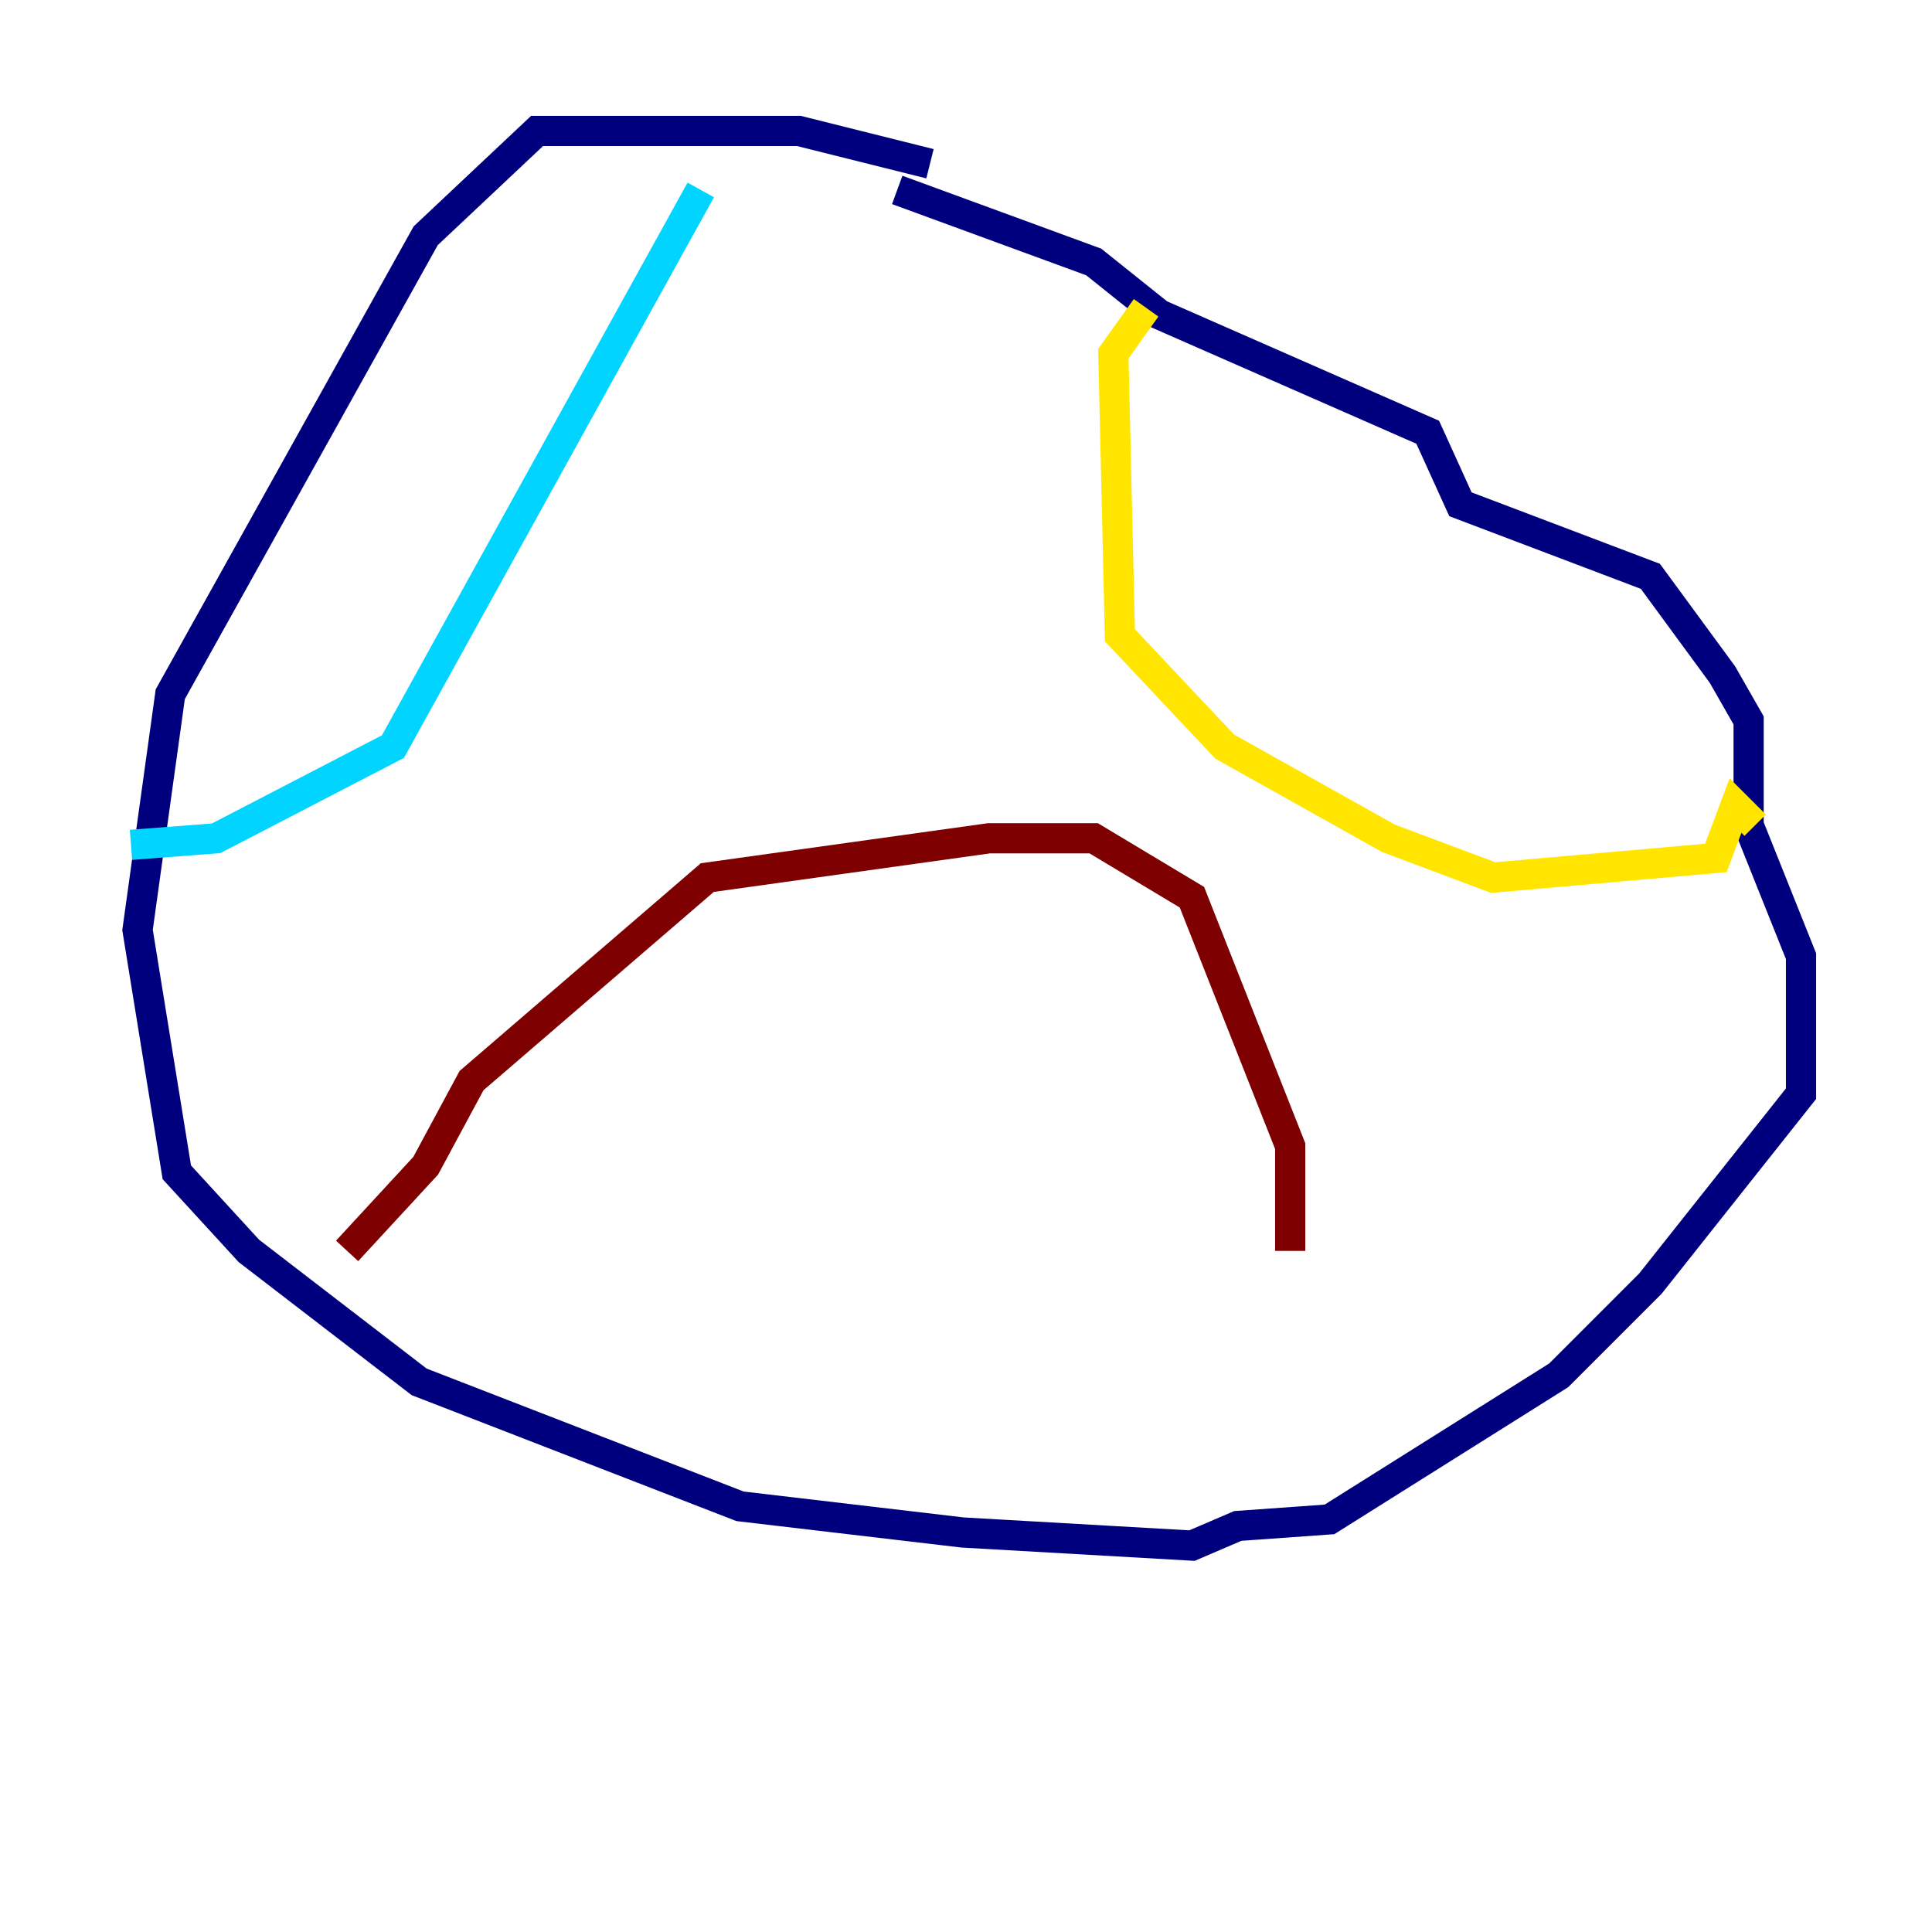 <?xml version="1.0" encoding="utf-8" ?>
<svg baseProfile="tiny" height="128" version="1.2" viewBox="0,0,128,128" width="128" xmlns="http://www.w3.org/2000/svg" xmlns:ev="http://www.w3.org/2001/xml-events" xmlns:xlink="http://www.w3.org/1999/xlink"><defs /><polyline fill="none" points="61.614,10.848 52.936,8.678 35.58,8.678 28.203,15.62 11.281,45.993 9.112,61.614 11.715,77.668 16.488,82.875 27.77,91.552 49.031,99.797 63.783,101.532 78.969,102.4 82.007,101.098 88.081,100.664 103.268,91.119 109.342,85.044 119.322,72.461 119.322,63.349 115.851,54.671 115.851,47.729 114.115,44.691 109.342,38.183 96.759,33.41 94.59,28.637 76.8,20.827 72.461,17.356 59.444,12.583" stroke="#00007f" stroke-width="2" /><polyline fill="none" points="46.427,12.583 26.034,49.464 14.319,55.539 8.678,55.973" stroke="#00d4ff" stroke-width="2" /><polyline fill="none" points="75.932,20.393 73.763,23.43 74.197,42.088 81.139,49.464 91.986,55.539 98.929,58.142 113.681,56.841 114.983,53.37 116.285,54.671" stroke="#ffe500" stroke-width="2" /><polyline fill="none" points="22.997,82.875 28.203,77.234 31.241,71.593 46.861,58.142 65.519,55.539 72.461,55.539 78.969,59.444 85.478,75.932 85.478,82.875" stroke="#7f0000" stroke-width="2" /></svg>